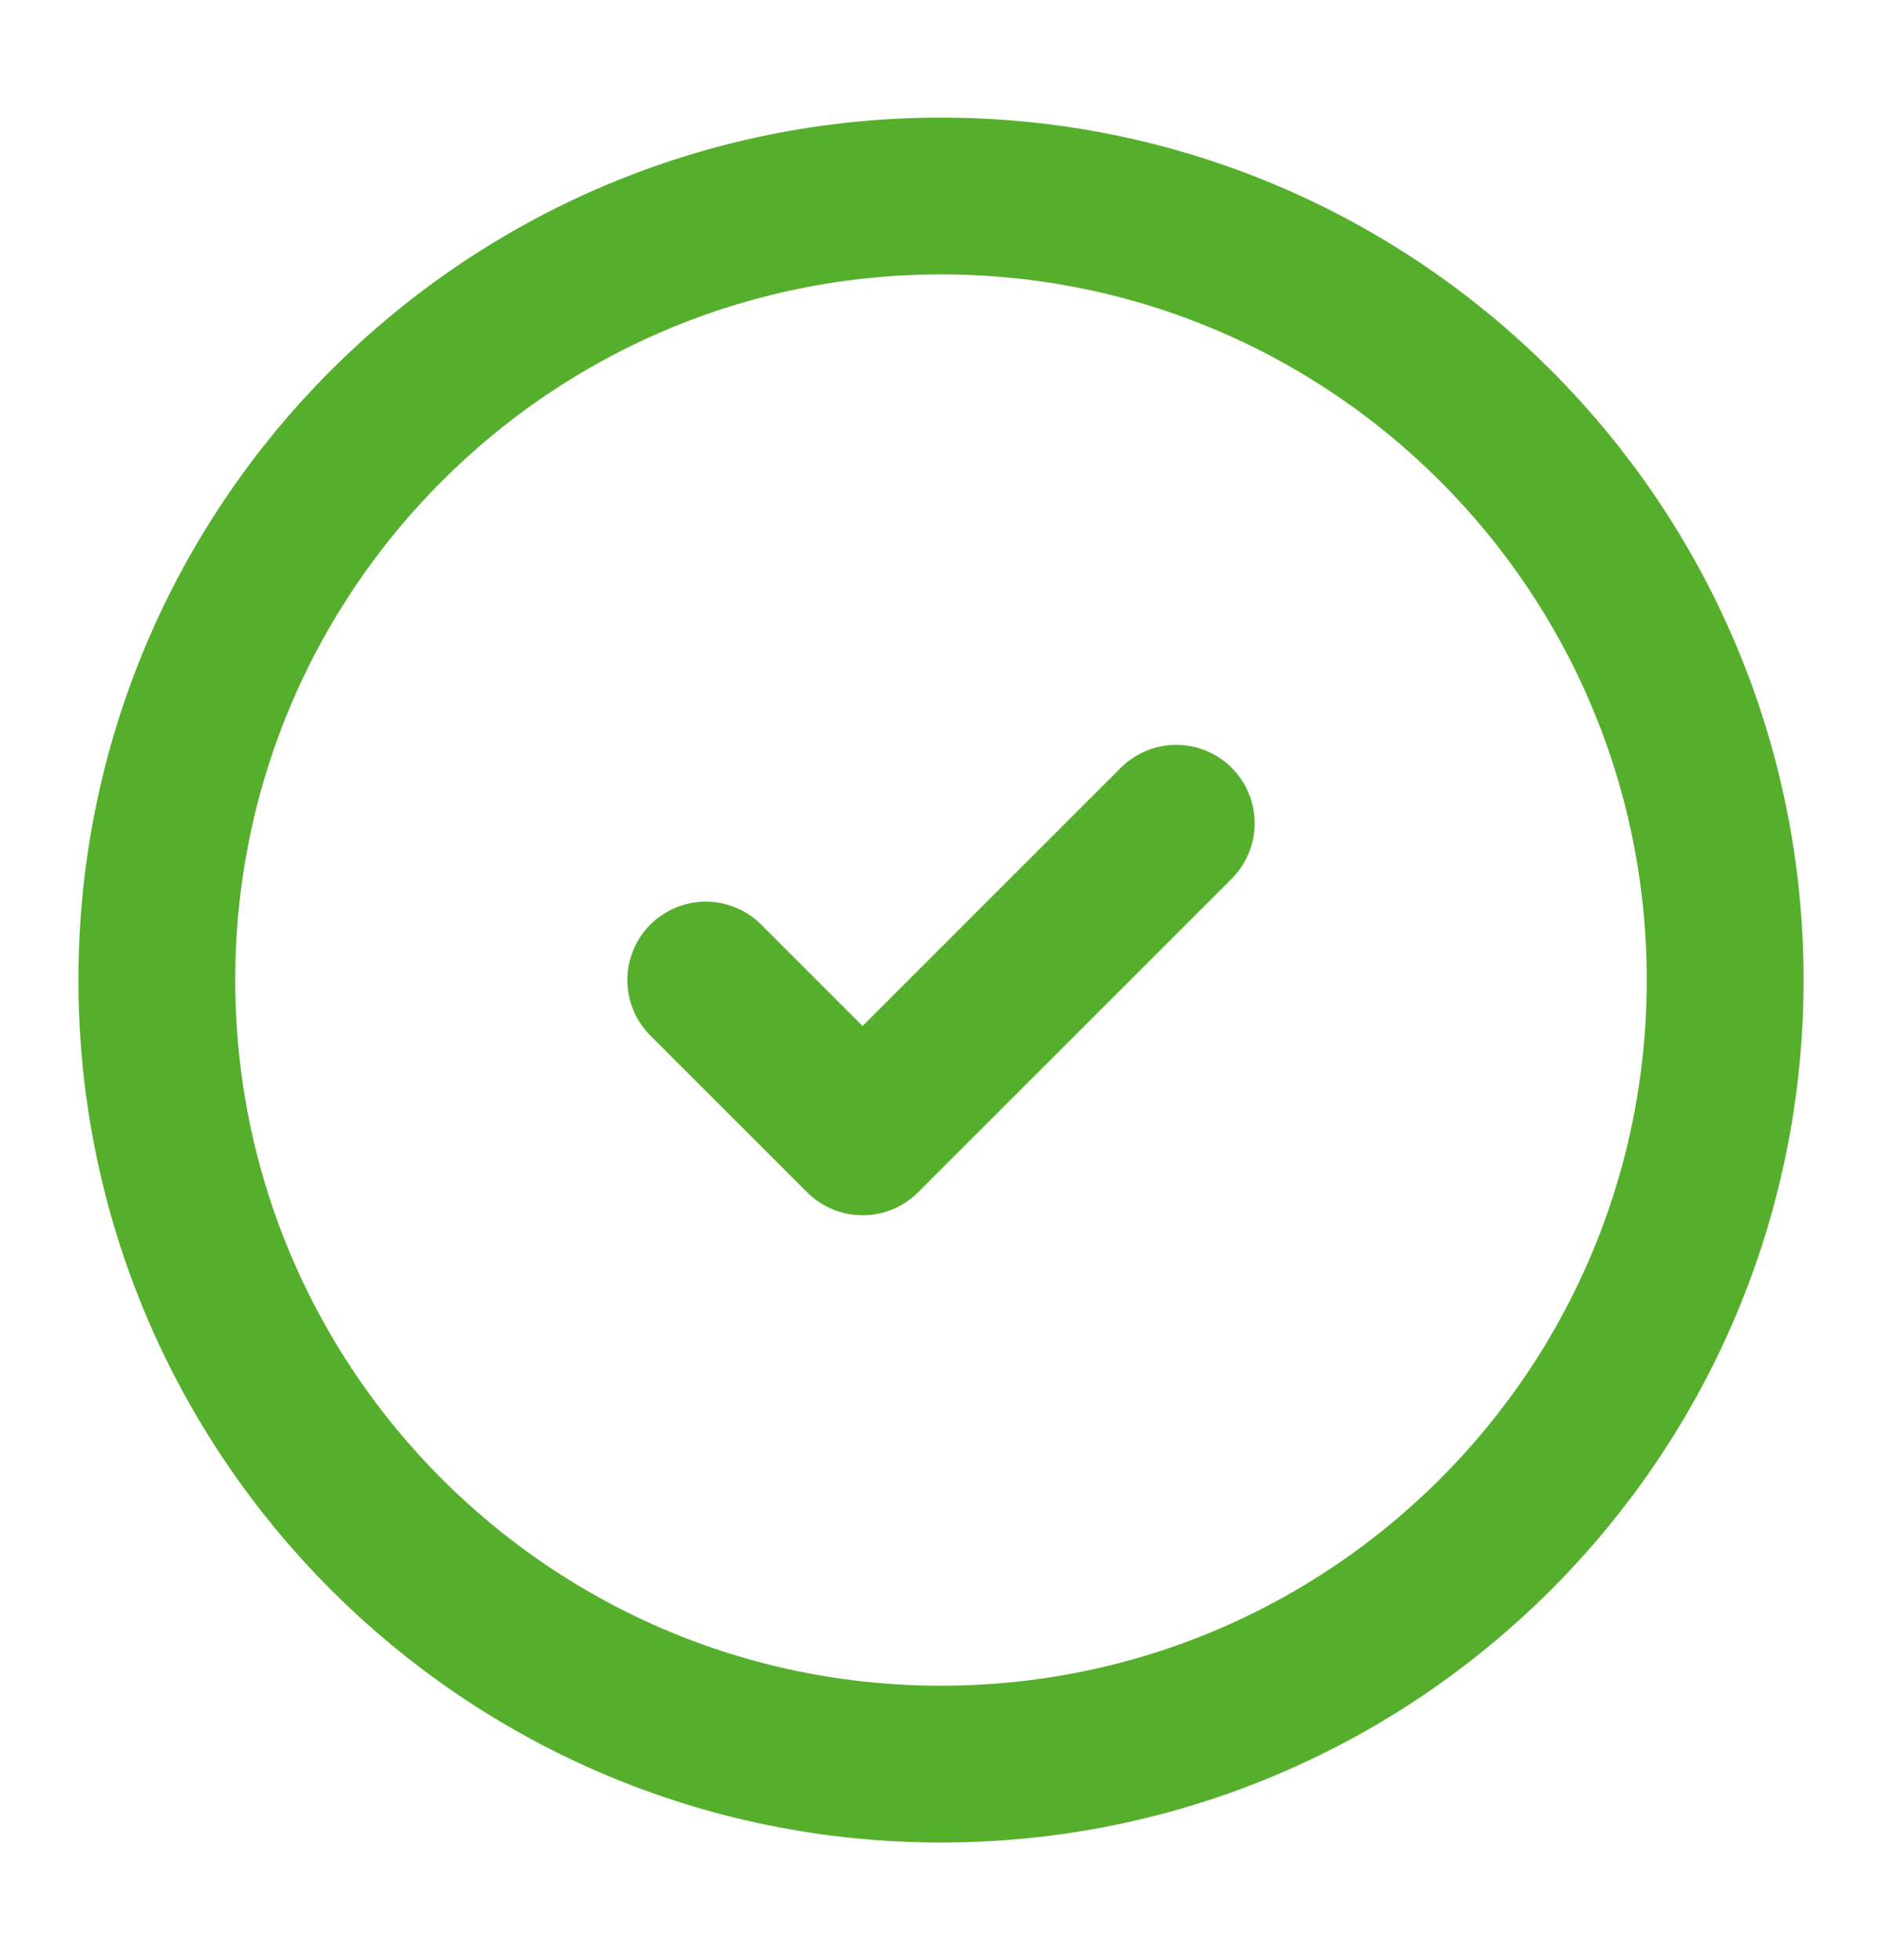 <svg width="24" height="25" viewBox="0 0 24 25" fill="none" xmlns="http://www.w3.org/2000/svg">
<path d="M12 22.5C17.523 22.5 22 18.023 22 12.5C22 6.977 17.523 2.5 12 2.5C6.477 2.5 2 6.977 2 12.5C2 18.023 6.477 22.5 12 22.5Z" stroke="#56AF2C" stroke-width="2" stroke-linecap="round" stroke-linejoin="round"/>
<path d="M9 12.5L11 14.5L15 10.5" stroke="#56AF2C" stroke-width="2" stroke-linecap="round" stroke-linejoin="round"/>
</svg>
